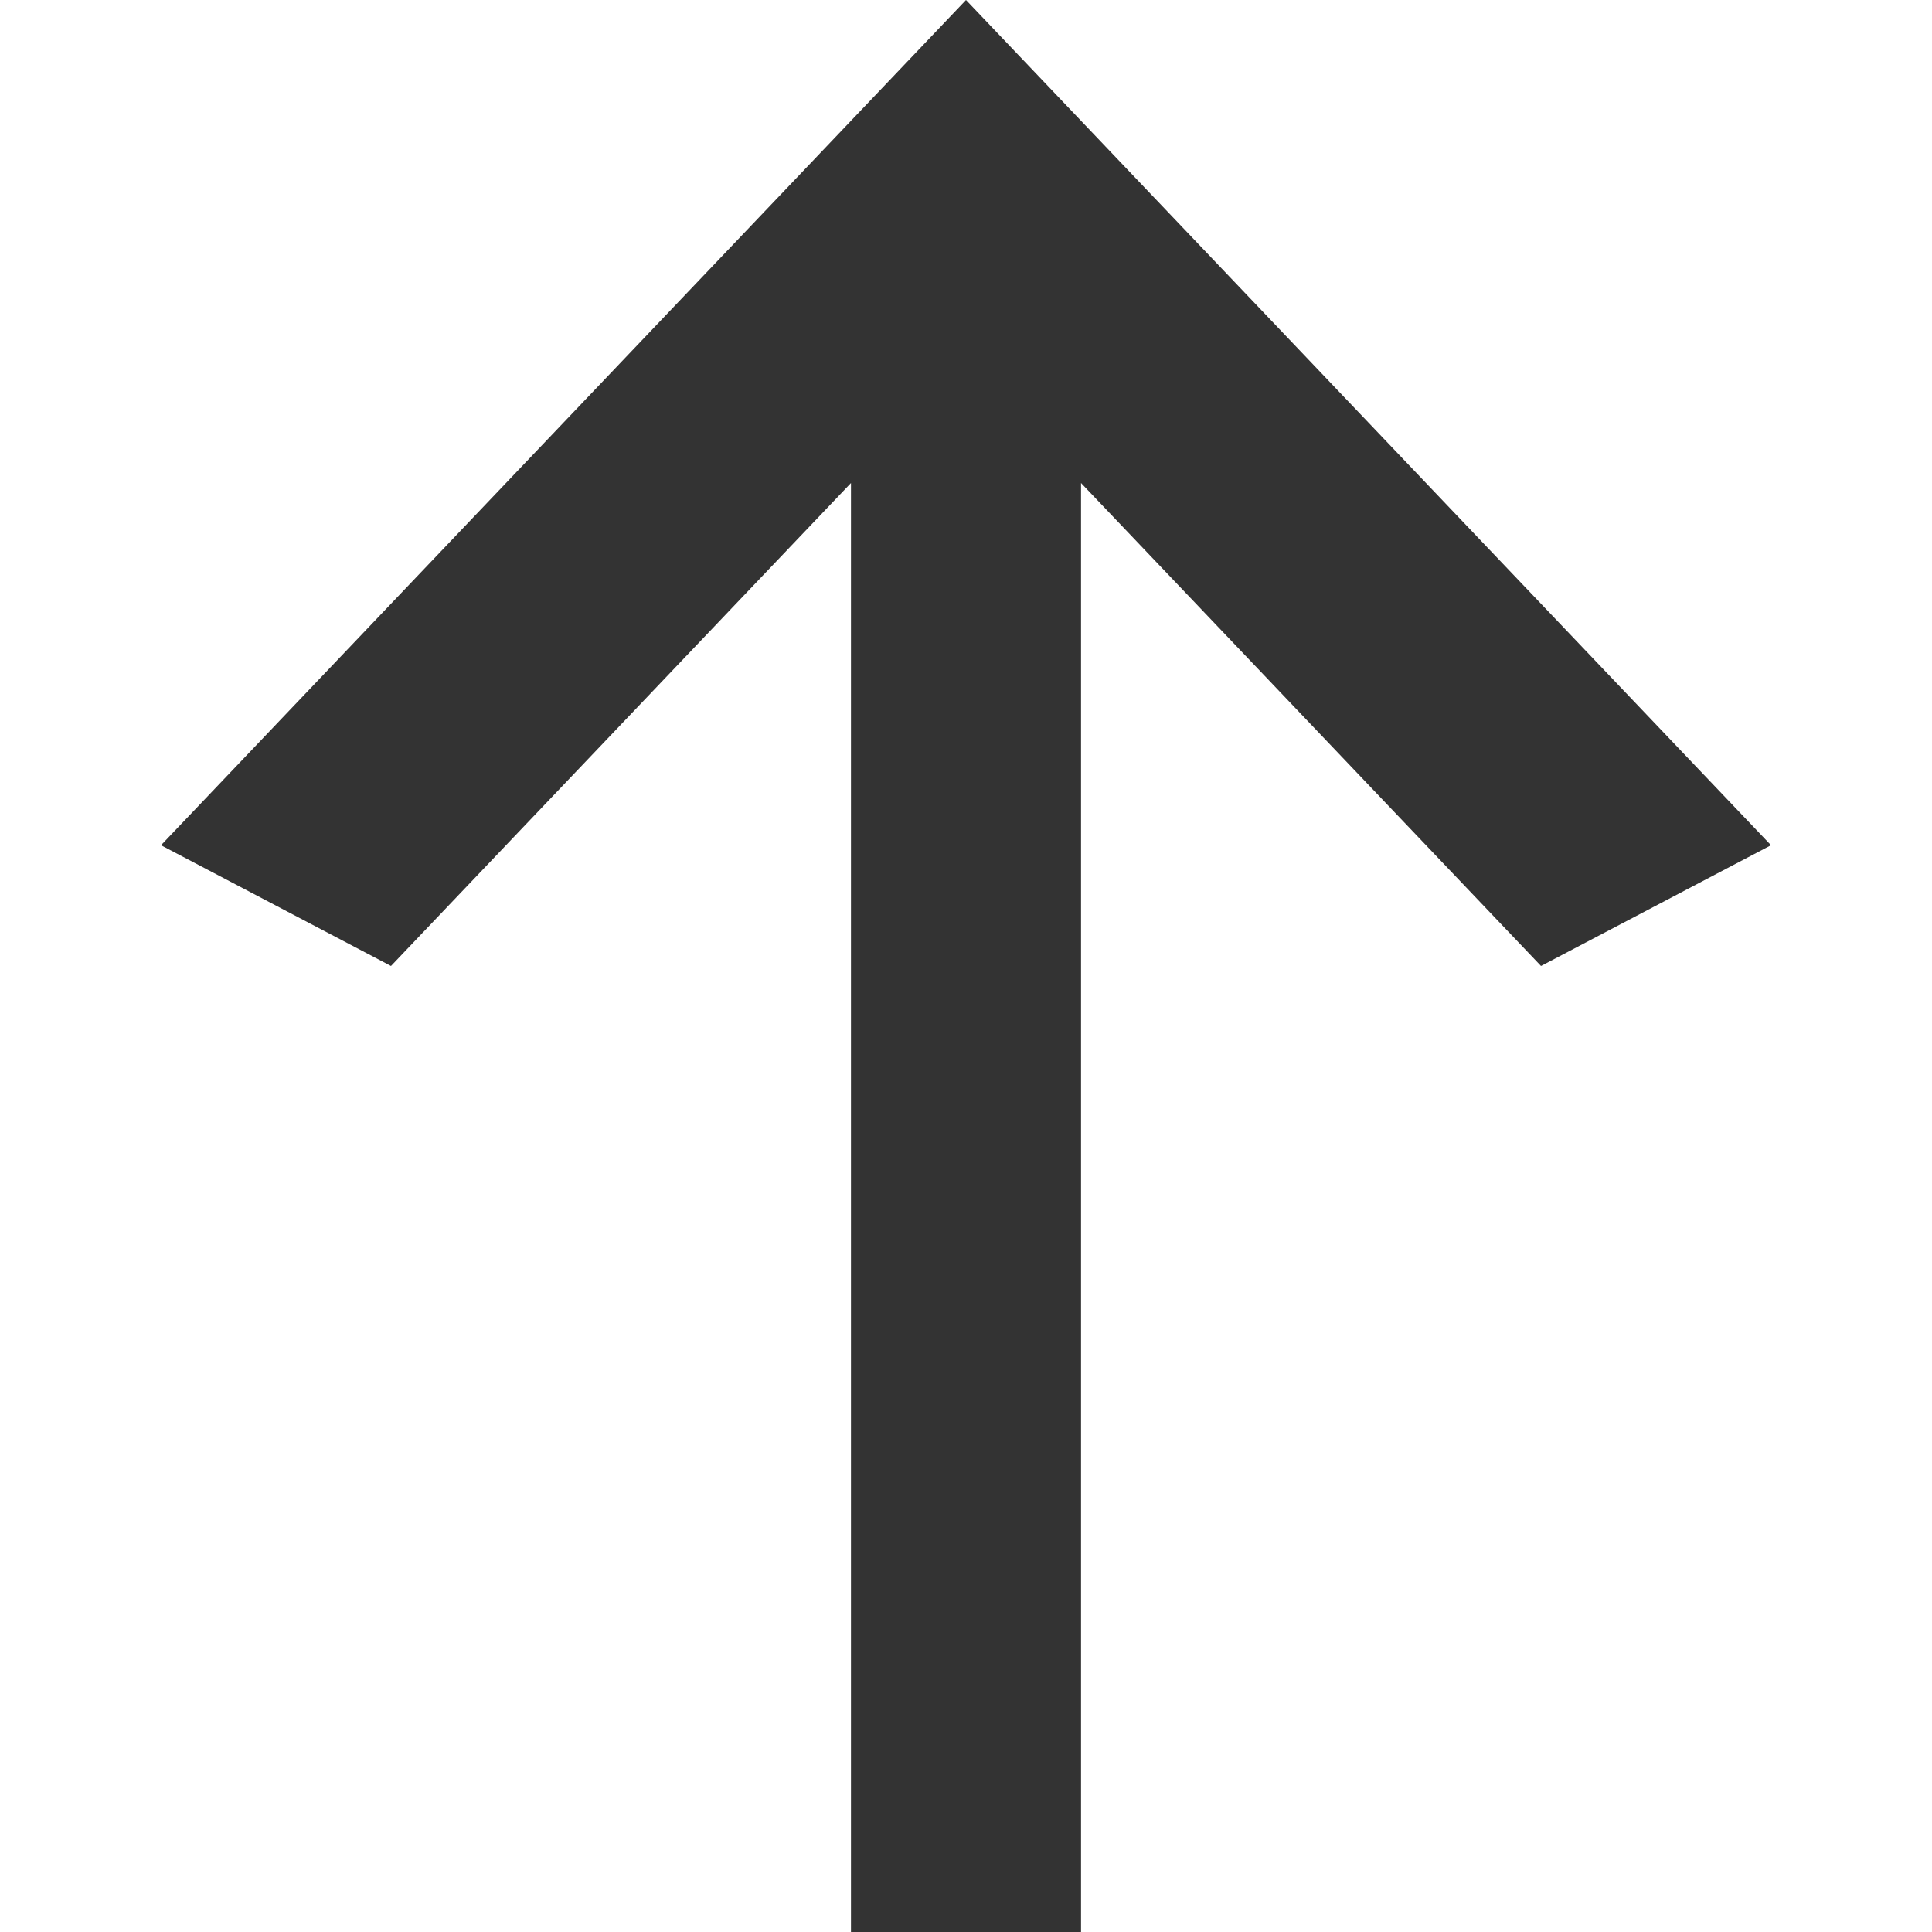 <svg xmlns="http://www.w3.org/2000/svg" width="24" height="24" viewBox="0 0 24 24" fill="none">
  <path d="M13.429 24L10.571 24L10.571 6L4.857 12L2 10.5L12 -4.36936e-07L22 10.5L19.143 12L13.429 6L13.429 24Z" fill="#333333"/>
</svg>